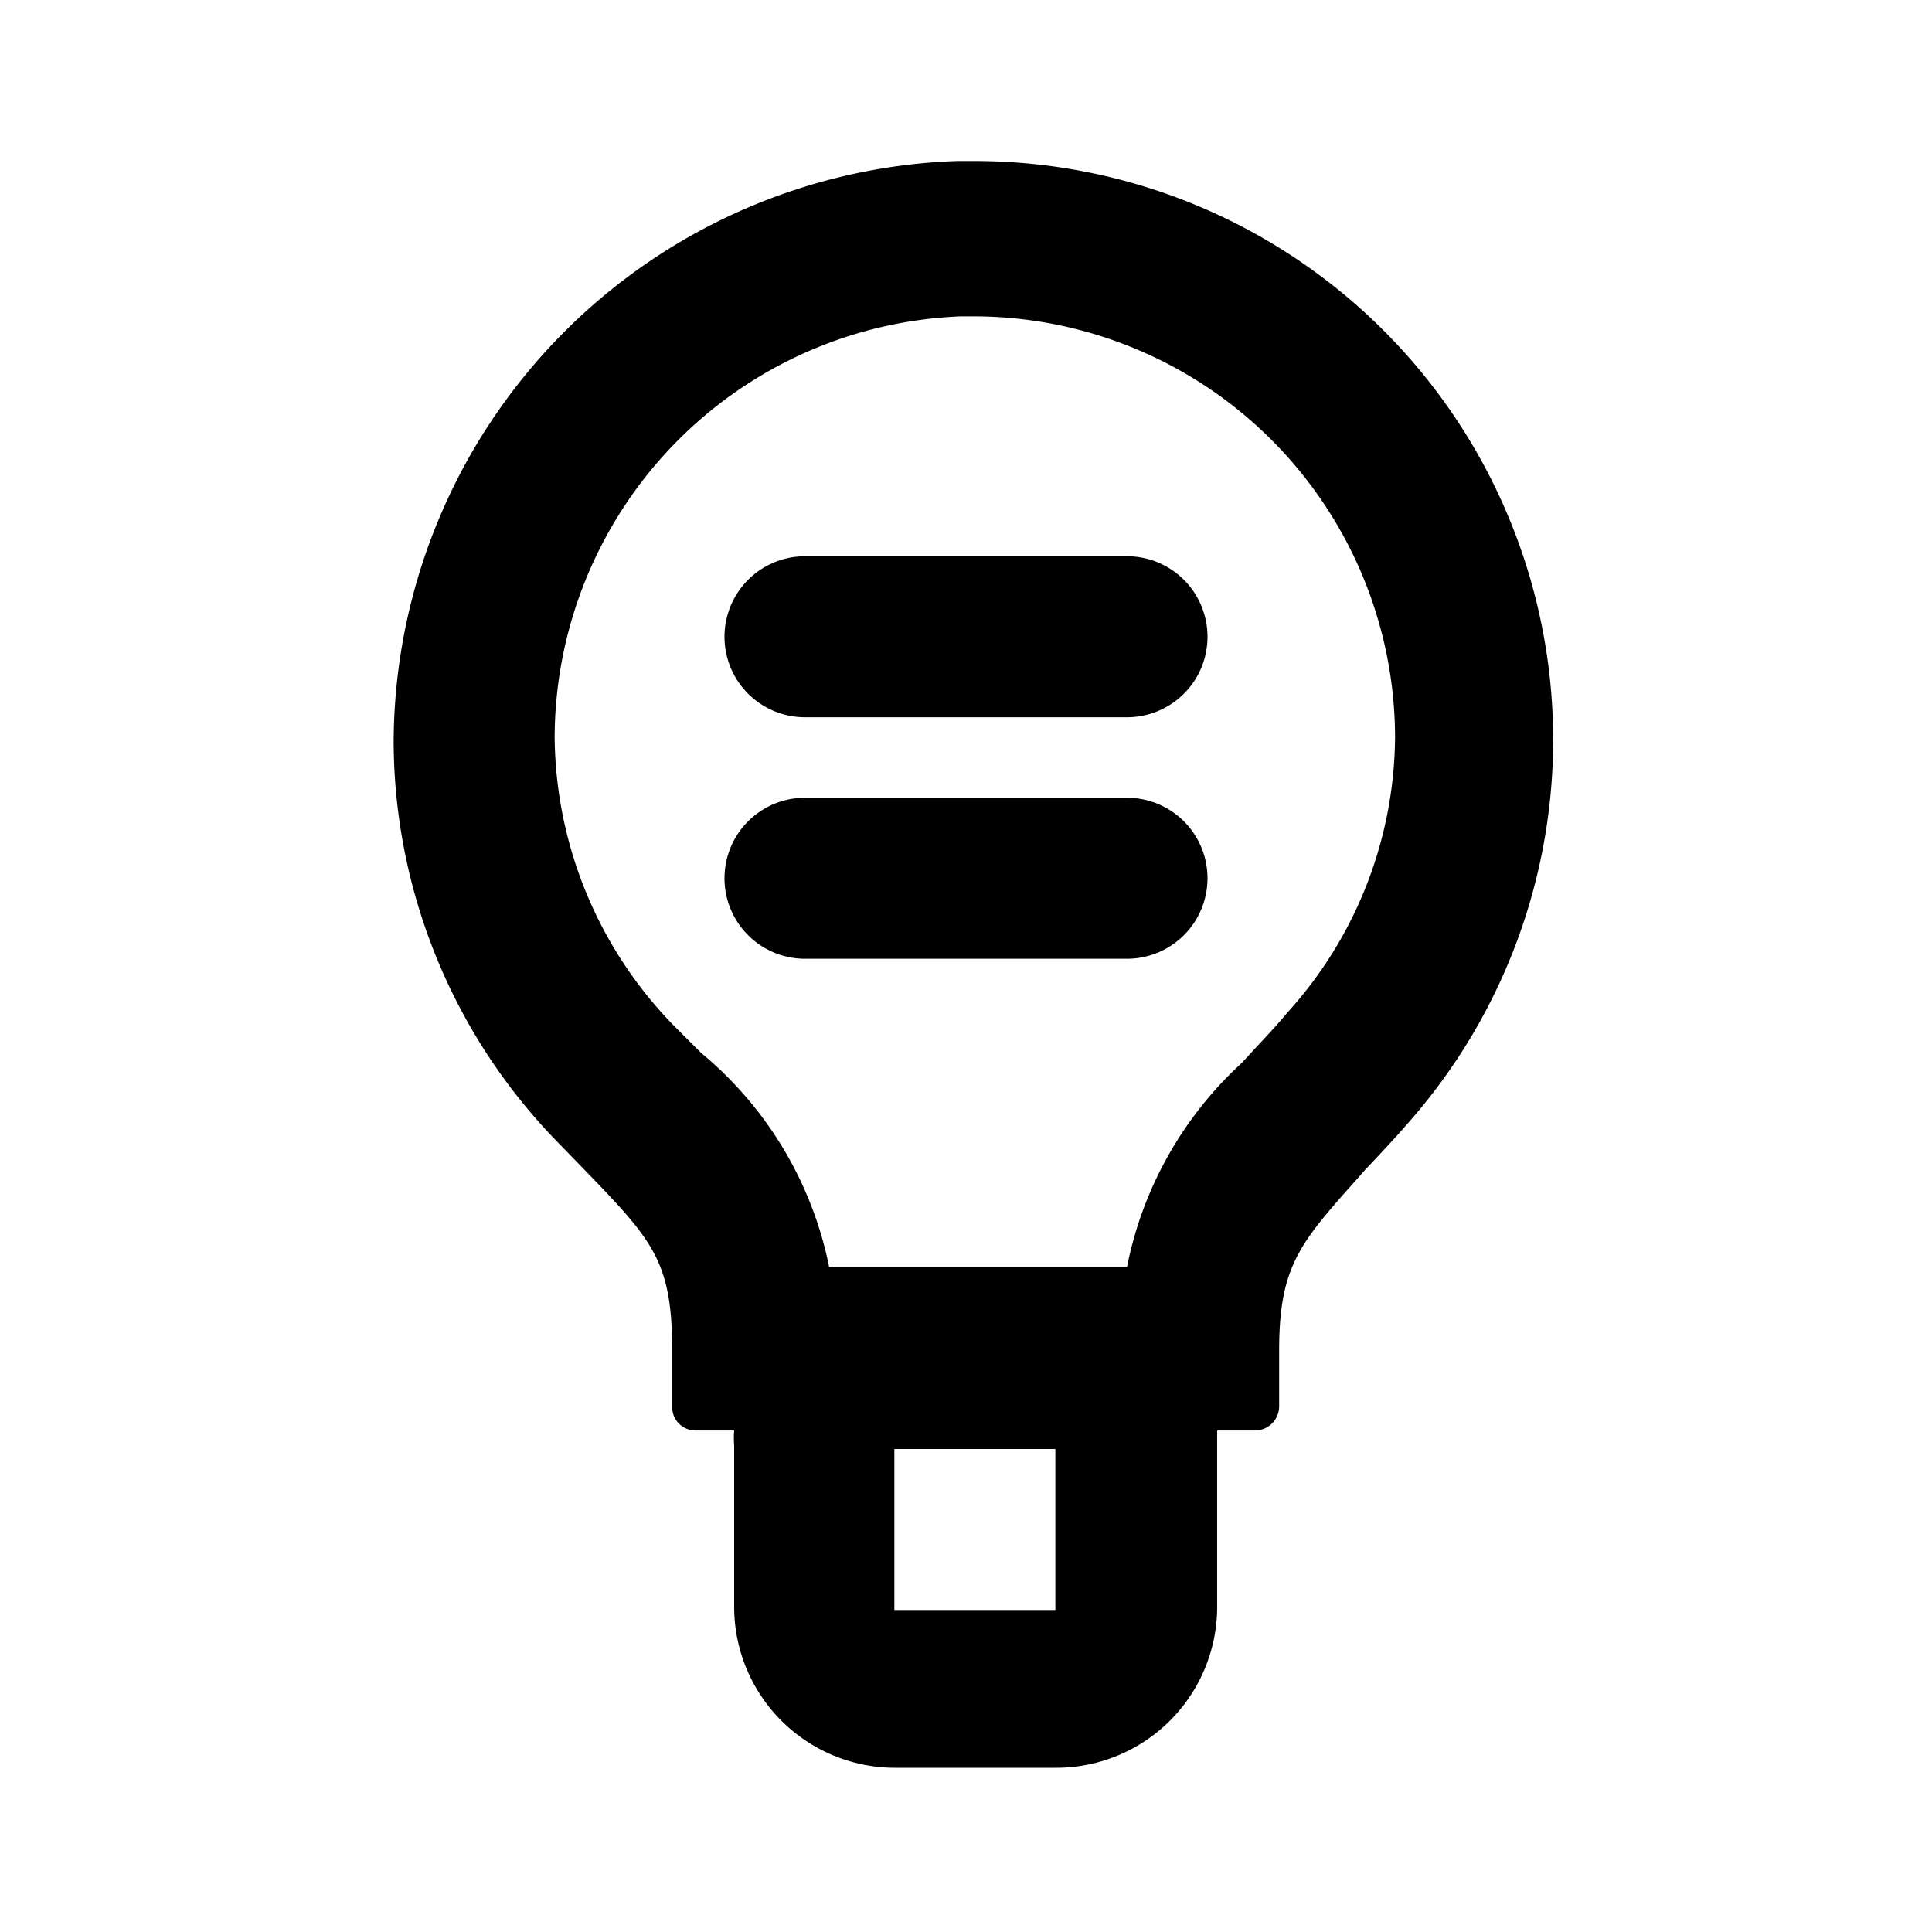 <svg id="图层_1" data-name="图层 1" xmlns="http://www.w3.org/2000/svg" viewBox="0 0 24 24"><path d="M12.11,2h-.22a7.25,7.25,0,0,0-7,7.22,7.16,7.16,0,0,0,2,4.93l.35.36c.87.9,1.11,1.15,1.11,2.27v.69a.29.29,0,0,0,.3.3h.47a1.23,1.23,0,0,0,0,.19v2a2,2,0,0,0,2,2h2a2,2,0,0,0,2-2v-2c0-.06,0-.13,0-.19h.47a.3.3,0,0,0,.3-.3v-.69c0-1.06.26-1.34,1-2.17l.07-.08c.17-.18.36-.38.55-.6A7.19,7.19,0,0,0,12.11,2Zm1,18h-2v-2h2ZM16,12.57c-.2.24-.4.44-.57.63A4.67,4.67,0,0,0,14,15.74h-3.7a4.64,4.64,0,0,0-1.59-2.66l-.34-.34A5.19,5.19,0,0,1,6.89,9.16a5.25,5.25,0,0,1,5.05-5.23h.17a5.24,5.24,0,0,1,5.22,5.22A5.14,5.14,0,0,1,16,12.57Z"/><path d="M14,6.91H10a1,1,0,0,0,0,2h4a1,1,0,0,0,0-2Z"/><path d="M14,9.91H10a1,1,0,0,0,0,2h4a1,1,0,0,0,0-2Z"/></svg>